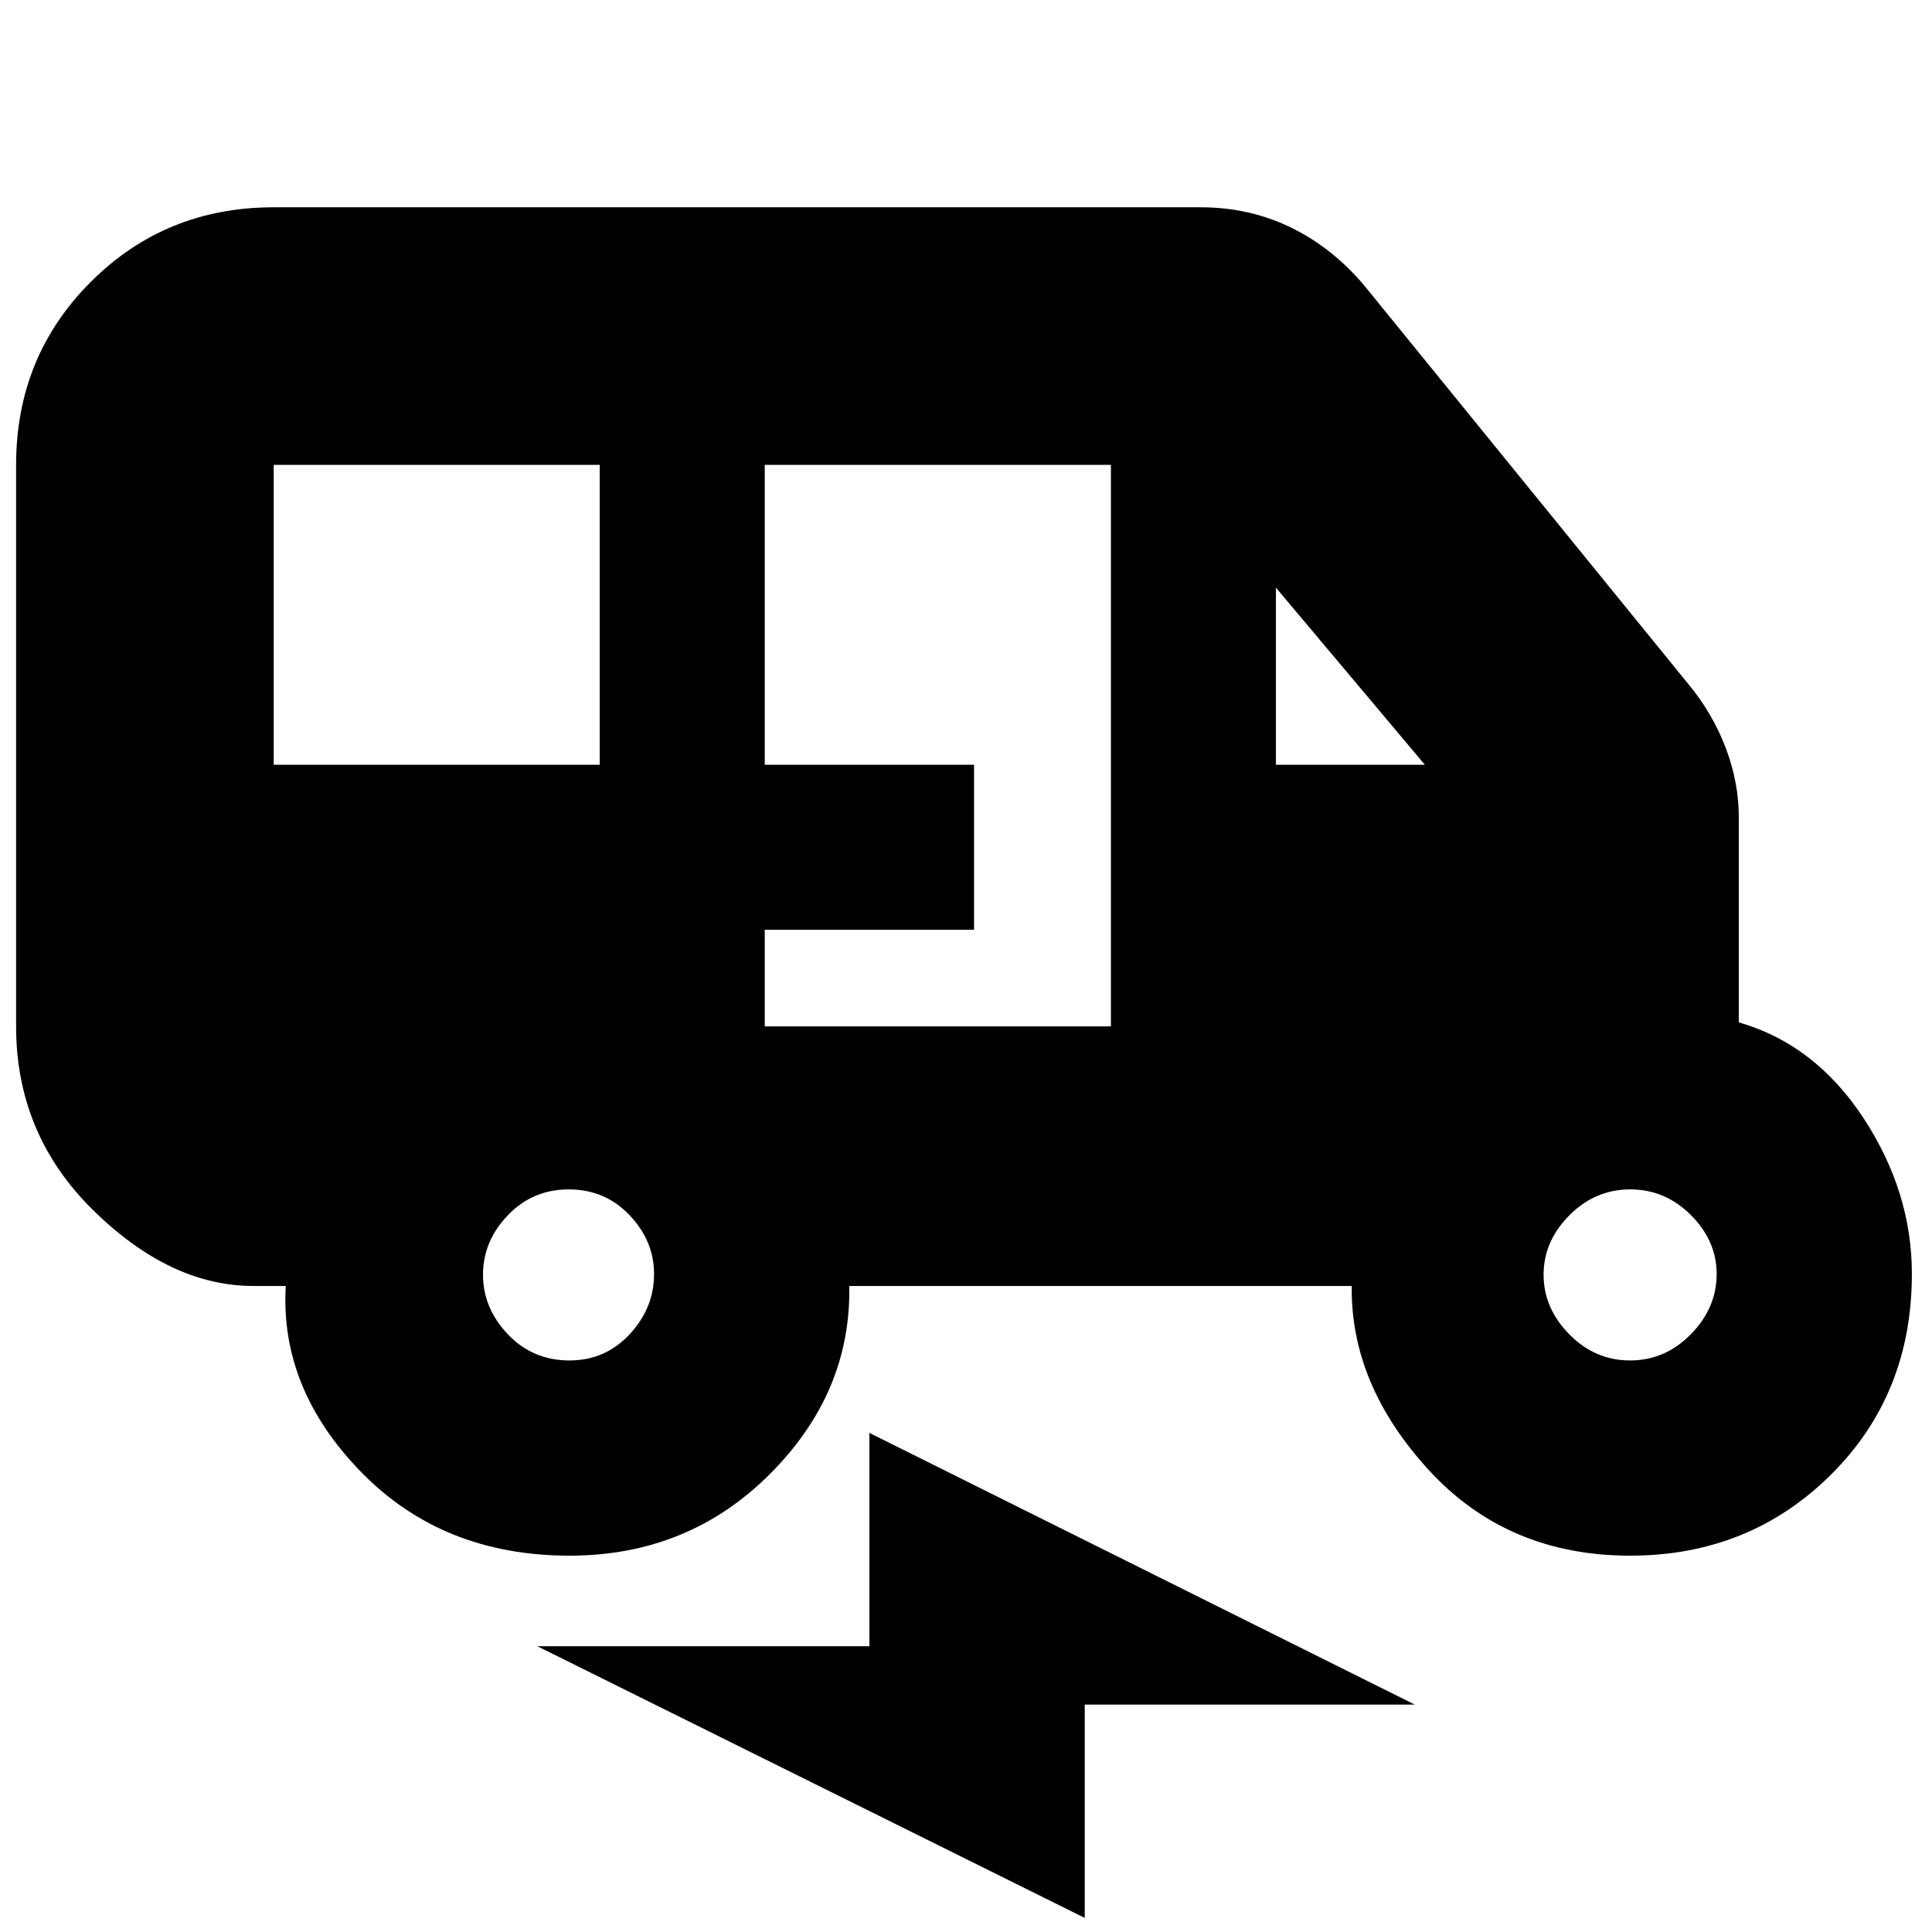 <svg xmlns="http://www.w3.org/2000/svg" height="20" viewBox="0 -960 960 960" width="20"><path d="M283-187q-63 0-103.5-41.5T142-321h-16q-41.42 0-79.71-37.66Q8-396.31 8-450v-279q0-53.83 37.09-90.91Q82.18-857 136-857h460.63q24.09 0 44.73 10Q662-837 678-818l161 198q12 14.48 18.5 31.62T864-554v102q38 11 62 47.63T950-327q0 60-40.46 100T810-187q-61 0-100-42.5T671.67-321H422q1 53-39.5 93.5T283-187ZM136-580h162v-149H136v149Zm244 130h172v-279H380v149h104v82H380v48Zm254-130h74l-74-88v88ZM282.96-284q17.84 0 29.94-13.05Q325-310.1 325-326.96q0-16.44-12.19-29.24-12.18-12.8-30.2-12.8-18.01 0-30.31 12.89-12.3 12.88-12.3 29.5Q240-310 252.35-297t30.61 13Zm527 0q17.44 0 30.24-13.05Q853-310.1 853-326.96q0-16.44-12.76-29.24-12.77-12.8-30.2-12.8-17.44 0-30.24 12.89-12.8 12.88-12.8 29.5Q767-310 779.76-297q12.77 13 30.2 13ZM539-7 267-142h165v-106l271 135H539V-7Z"/></svg>